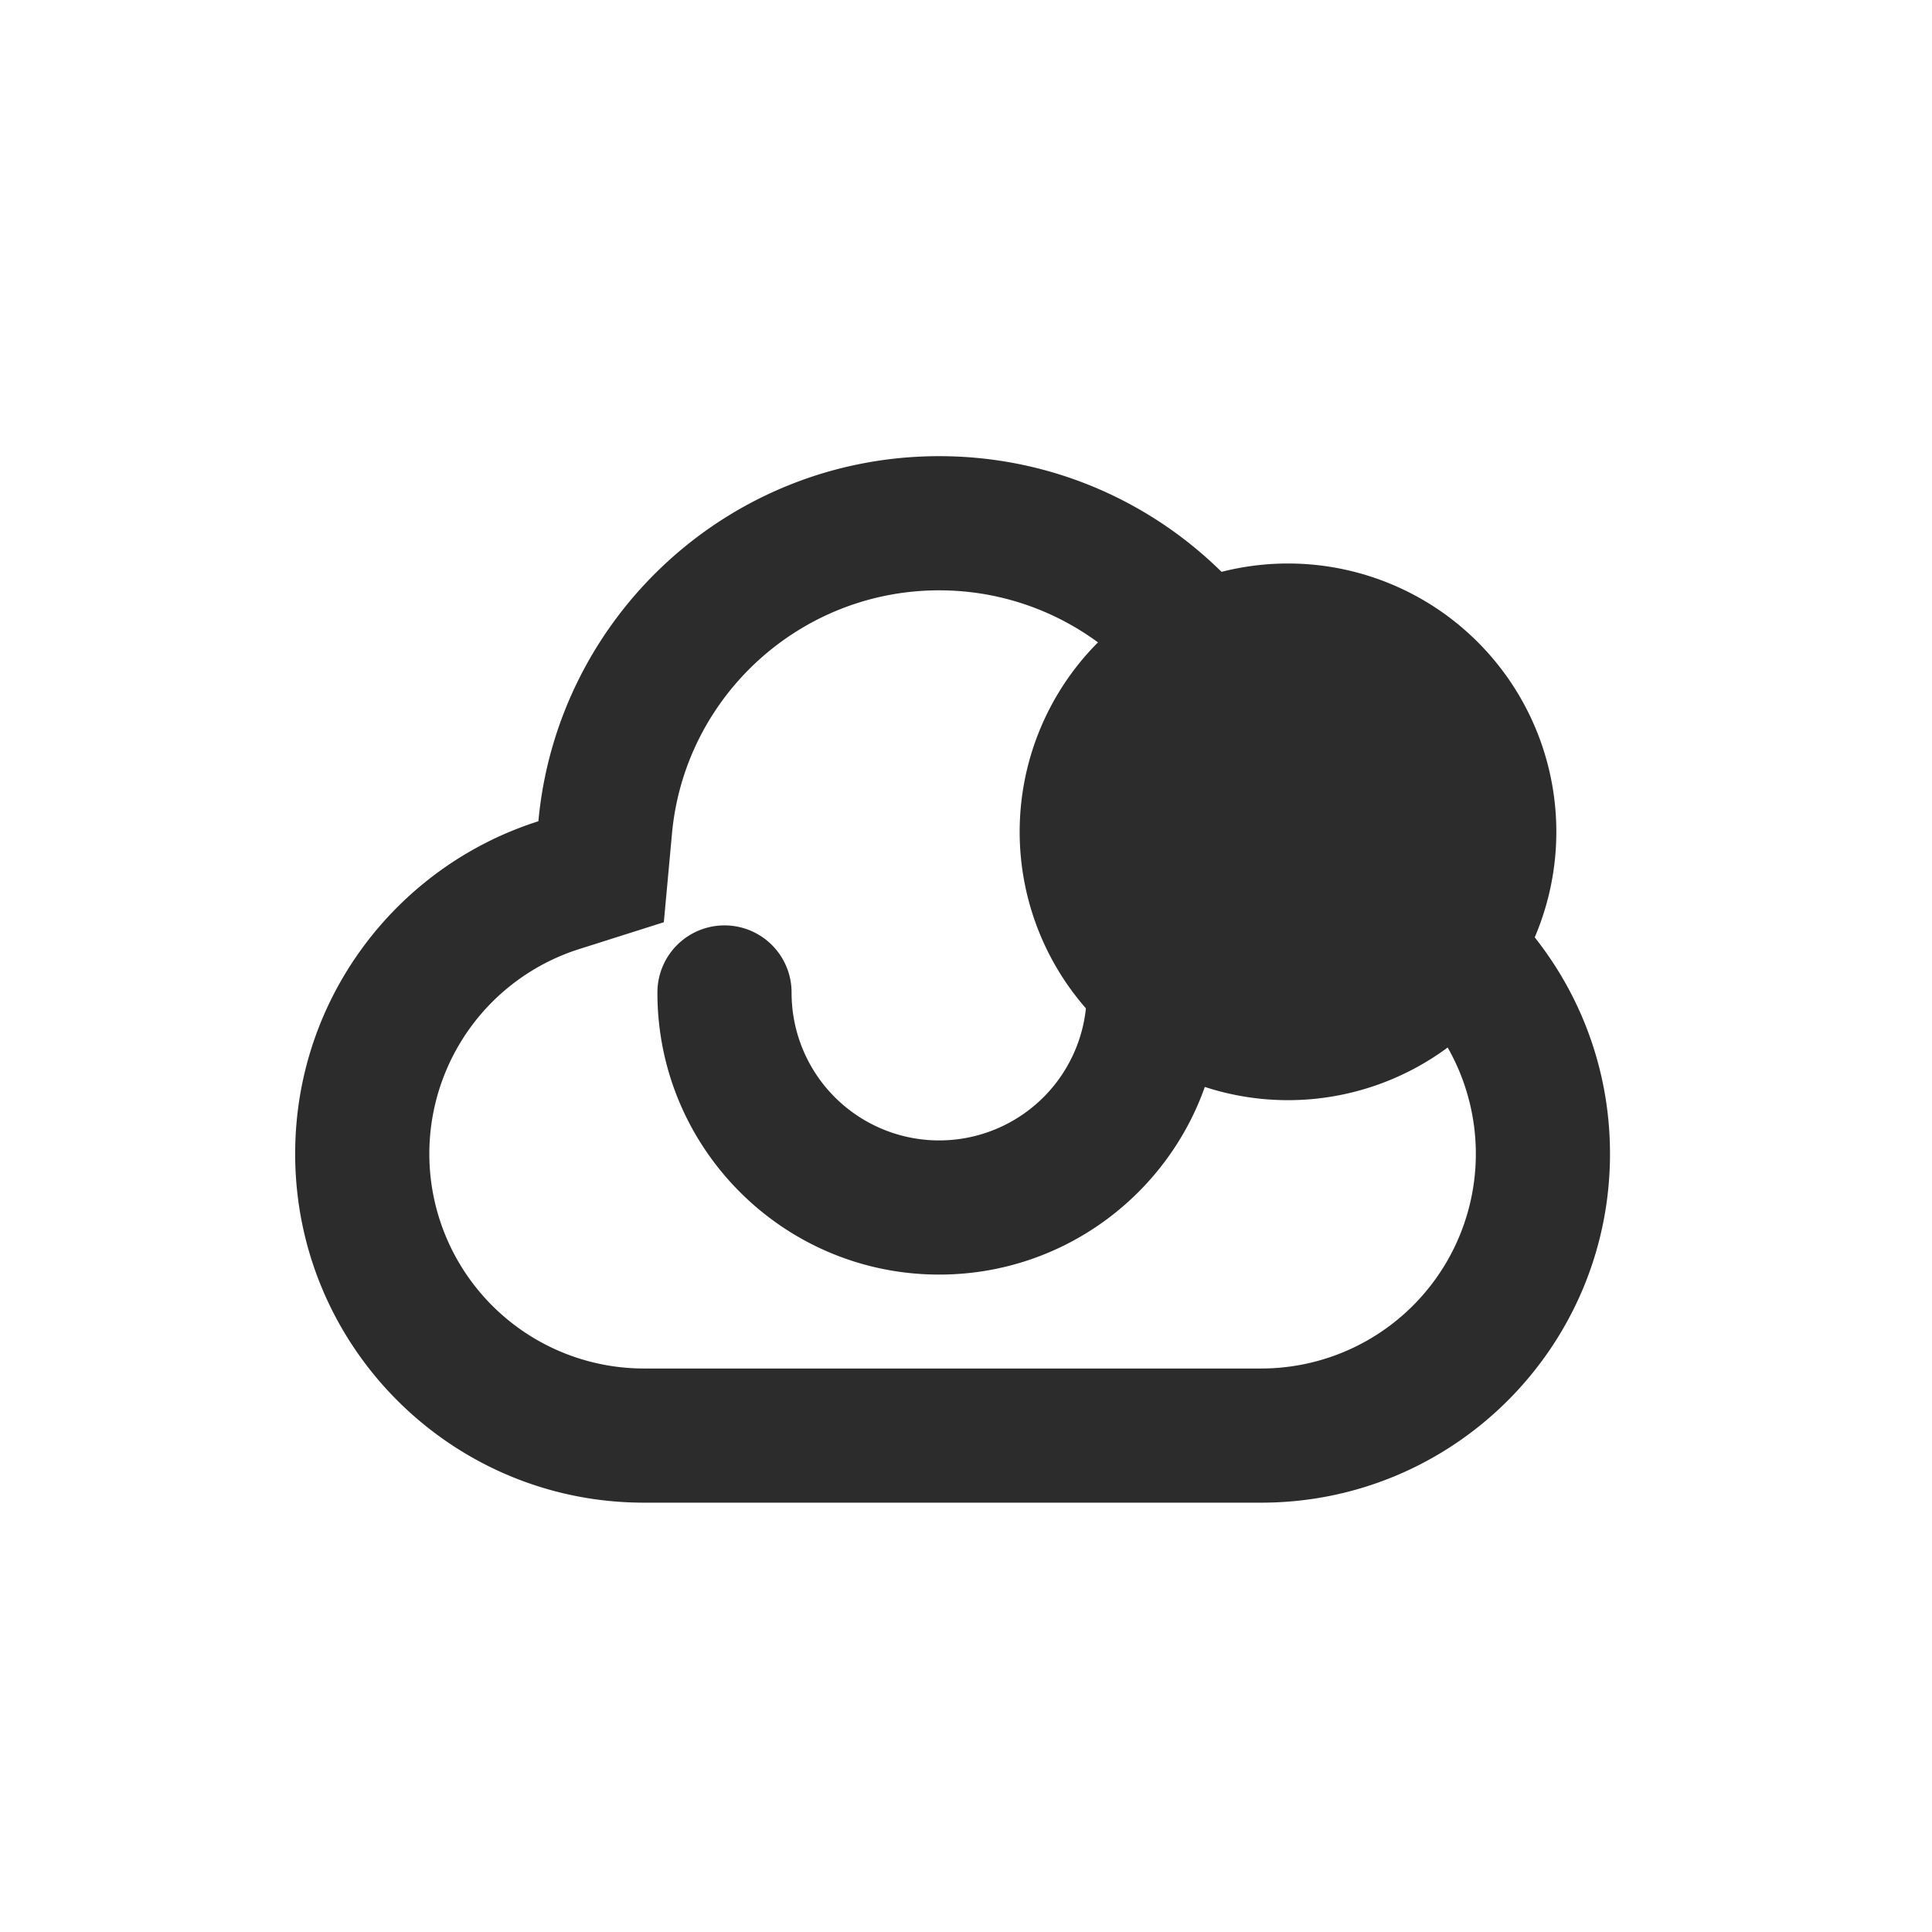 <?xml version="1.0" standalone="no"?><!DOCTYPE svg PUBLIC "-//W3C//DTD SVG 1.1//EN" "http://www.w3.org/Graphics/SVG/1.1/DTD/svg11.dtd"><svg t="1735014342348" class="icon" viewBox="0 0 1024 1024" version="1.1" xmlns="http://www.w3.org/2000/svg" p-id="9176" xmlns:xlink="http://www.w3.org/1999/xlink" width="200" height="200"><path d="M682.667 440.889m-142.222 0a142.222 142.222 0 1 0 284.444 0 142.222 142.222 0 1 0-284.444 0Z" fill="#2c2c2c" p-id="9177"></path><path d="M497.778 241.778c109.781 0 200.192 82.916 212.025 189.54C792.007 450.091 853.333 523.662 853.333 611.556c0 102.116-82.773 184.889-184.889 184.889H341.333c-102.116 0-184.889-82.773-184.889-184.889 0-82.603 54.158-152.548 128.91-176.27C295.353 326.77 386.631 241.778 497.778 241.778z m0 71.111c-73.614 0-134.912 56.206-141.611 128.924l-4.324 46.99-44.985 14.265A113.849 113.849 0 0 0 227.556 611.556a113.778 113.778 0 0 0 113.778 113.778h327.111a113.778 113.778 0 0 0 113.778-113.778 113.82 113.82 0 0 0-88.249-110.905l-49.28-11.25-5.575-50.233C631.182 367.644 570.411 312.889 497.778 312.889z m113.778 177.778a35.556 35.556 0 0 1 35.556 35.556c0 82.475-66.859 149.333-149.333 149.333S348.444 608.697 348.444 526.222a35.556 35.556 0 1 1 71.111 0 78.222 78.222 0 0 0 156.444 0 35.556 35.556 0 0 1 35.556-35.556z" fill="#2c2c2c" p-id="9178"></path></svg>